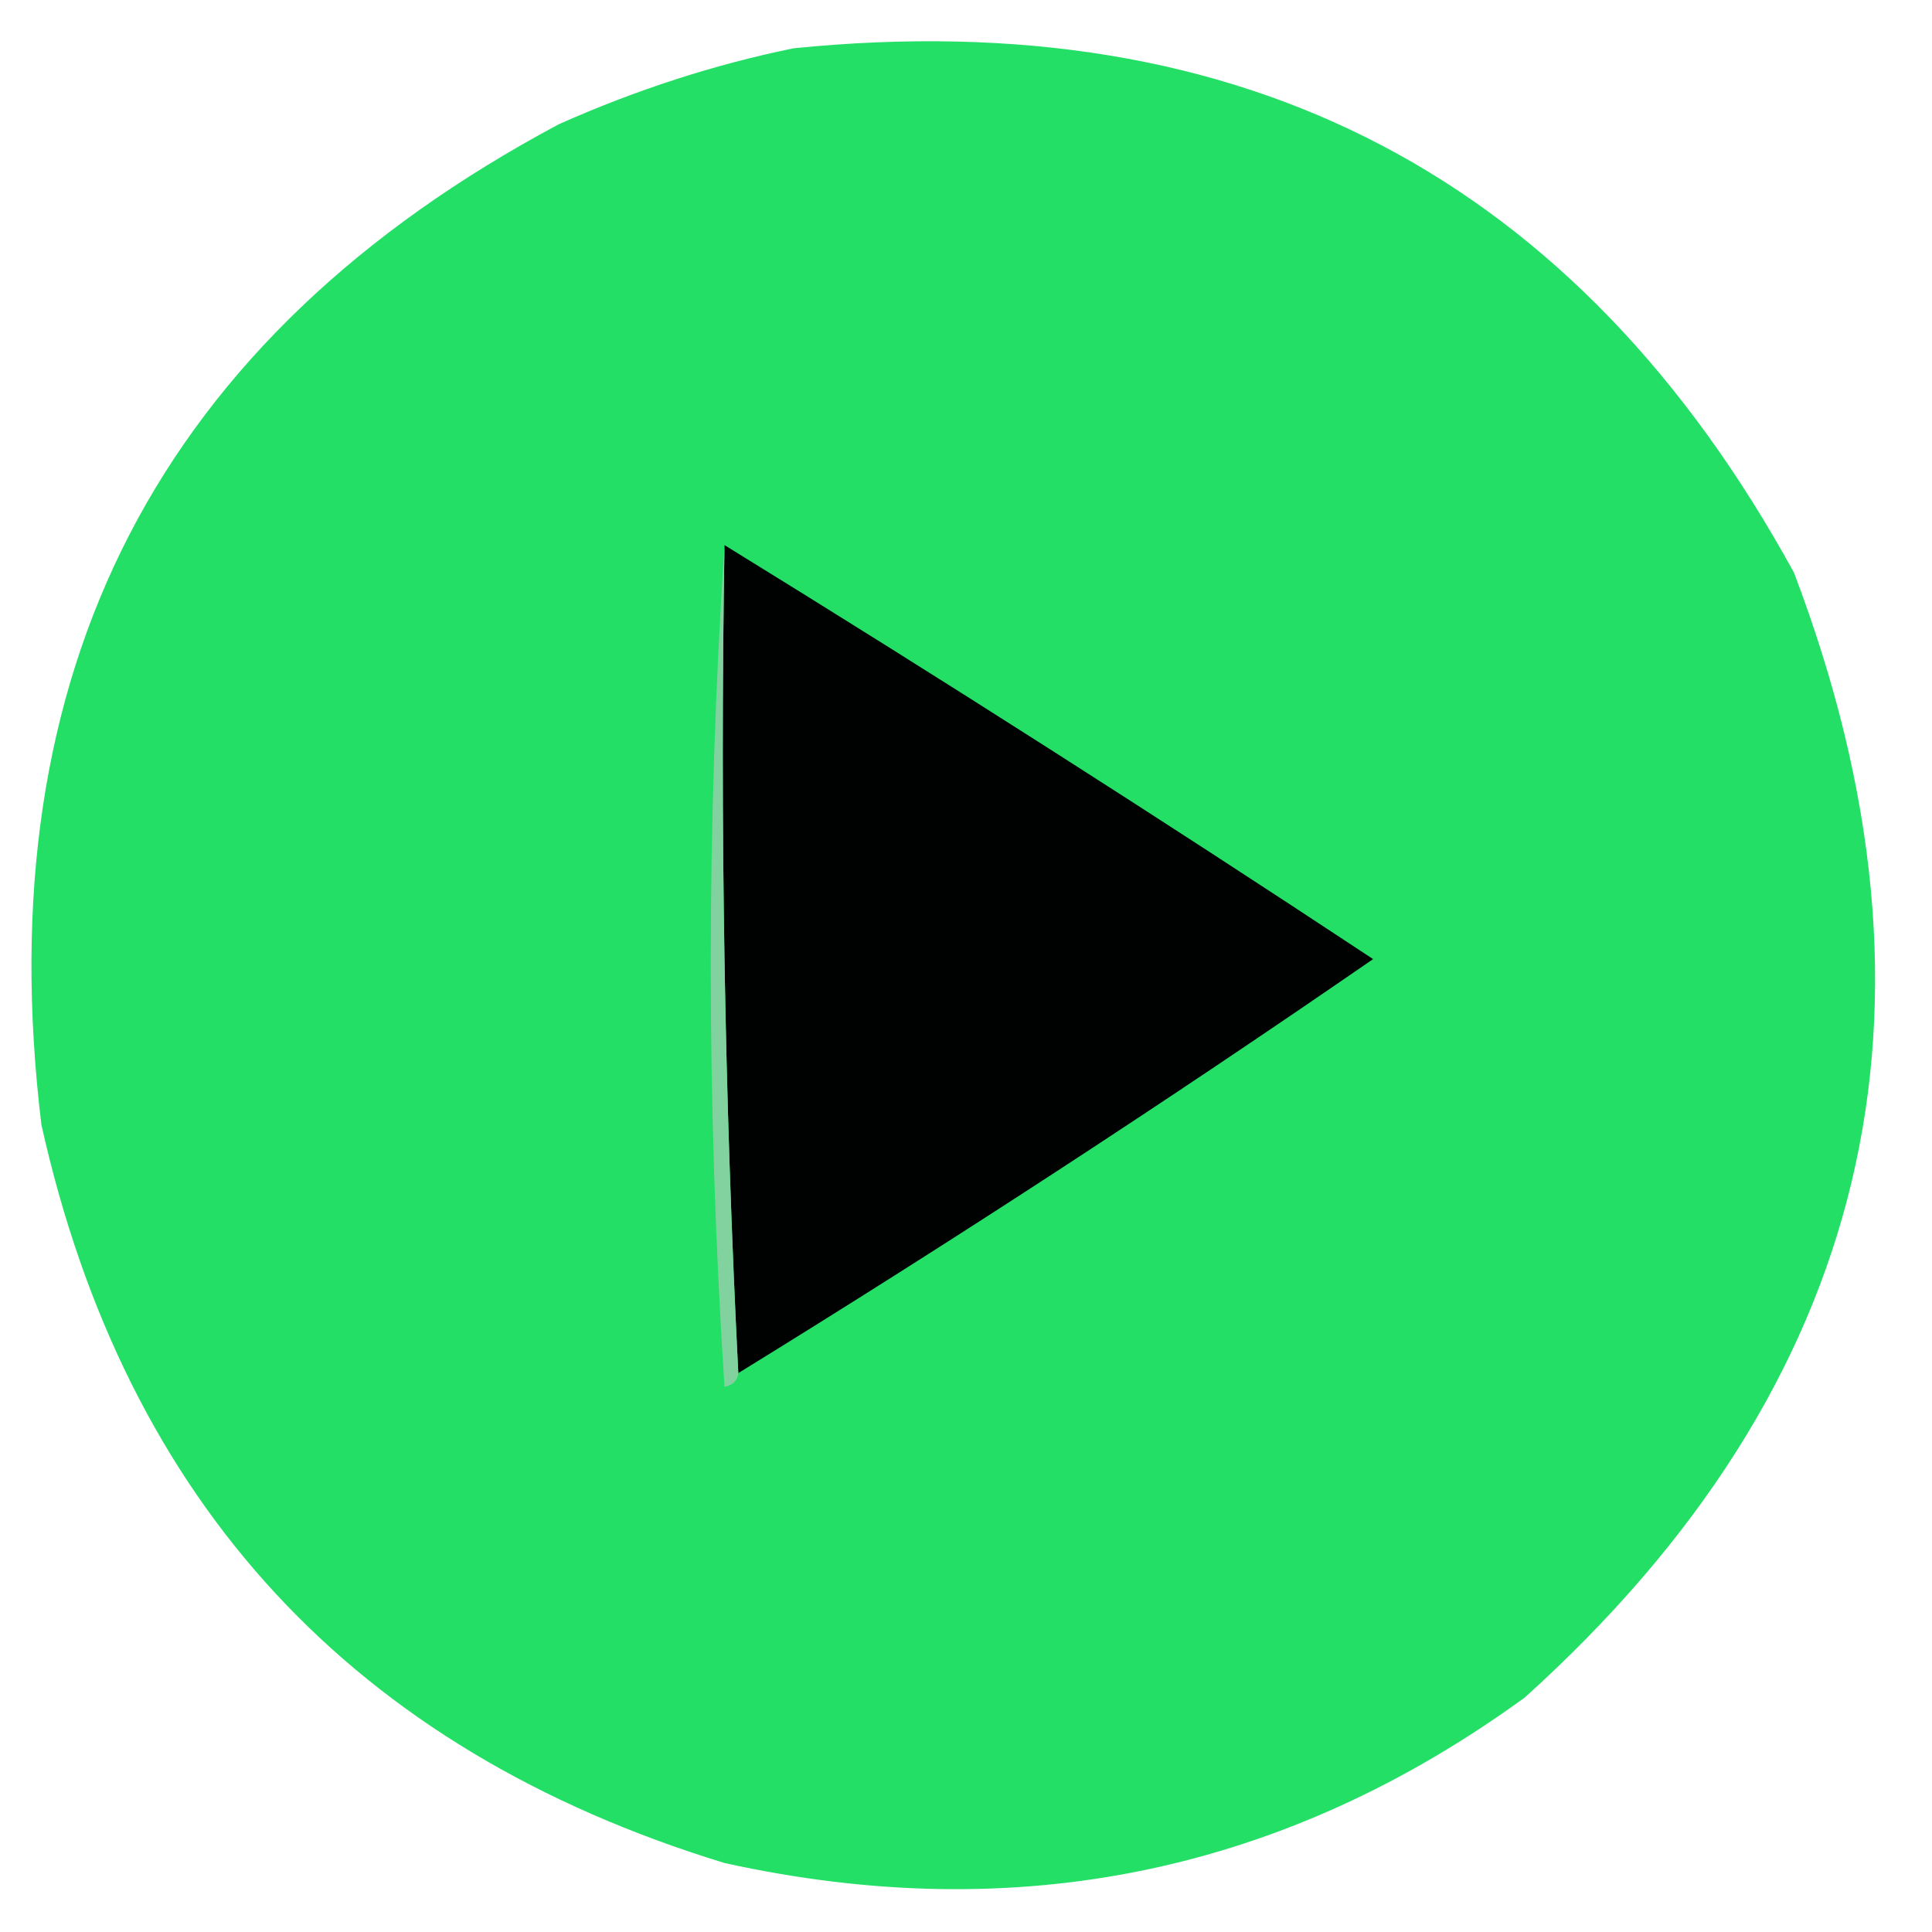 <svg xmlns="http://www.w3.org/2000/svg" version="1.1" width="140px" height="140px" style="shape-rendering:geometricPrecision; text-rendering:geometricPrecision; image-rendering:optimizeQuality; fill-rule:evenodd; clip-rule:evenodd" xmlns:xlink="http://www.w3.org/1999/xlink">
<g><path style="opacity:0.982" fill="#20df64" d="M 57.5,3.5 C 90.146,0.202 114.313,12.868 130,41.5C 142.059,73.221 135.559,100.388 110.5,123C 93.067,135.687 73.734,139.687 52.5,135C 25.612,126.779 9.112,108.945 3,81.5C -0.982,48.627 11.518,24.46 40.5,9C 46.106,6.506 51.772,4.673 57.5,3.5 Z"/></g>
<g><path style="opacity:1" fill="#000101" d="M 52.5,39.5 C 68.308,49.24 83.975,59.24 99.5,69.5C 84.442,79.886 69.108,89.886 53.5,99.5C 52.503,79.674 52.169,59.674 52.5,39.5 Z"/></g>
<g><path style="opacity:1" fill="#82d29f" d="M 52.5,39.5 C 52.169,59.674 52.503,79.674 53.5,99.5C 53.44,100.043 53.107,100.376 52.5,100.5C 51.172,80.004 51.172,59.671 52.5,39.5 Z"/></g>
</svg>
